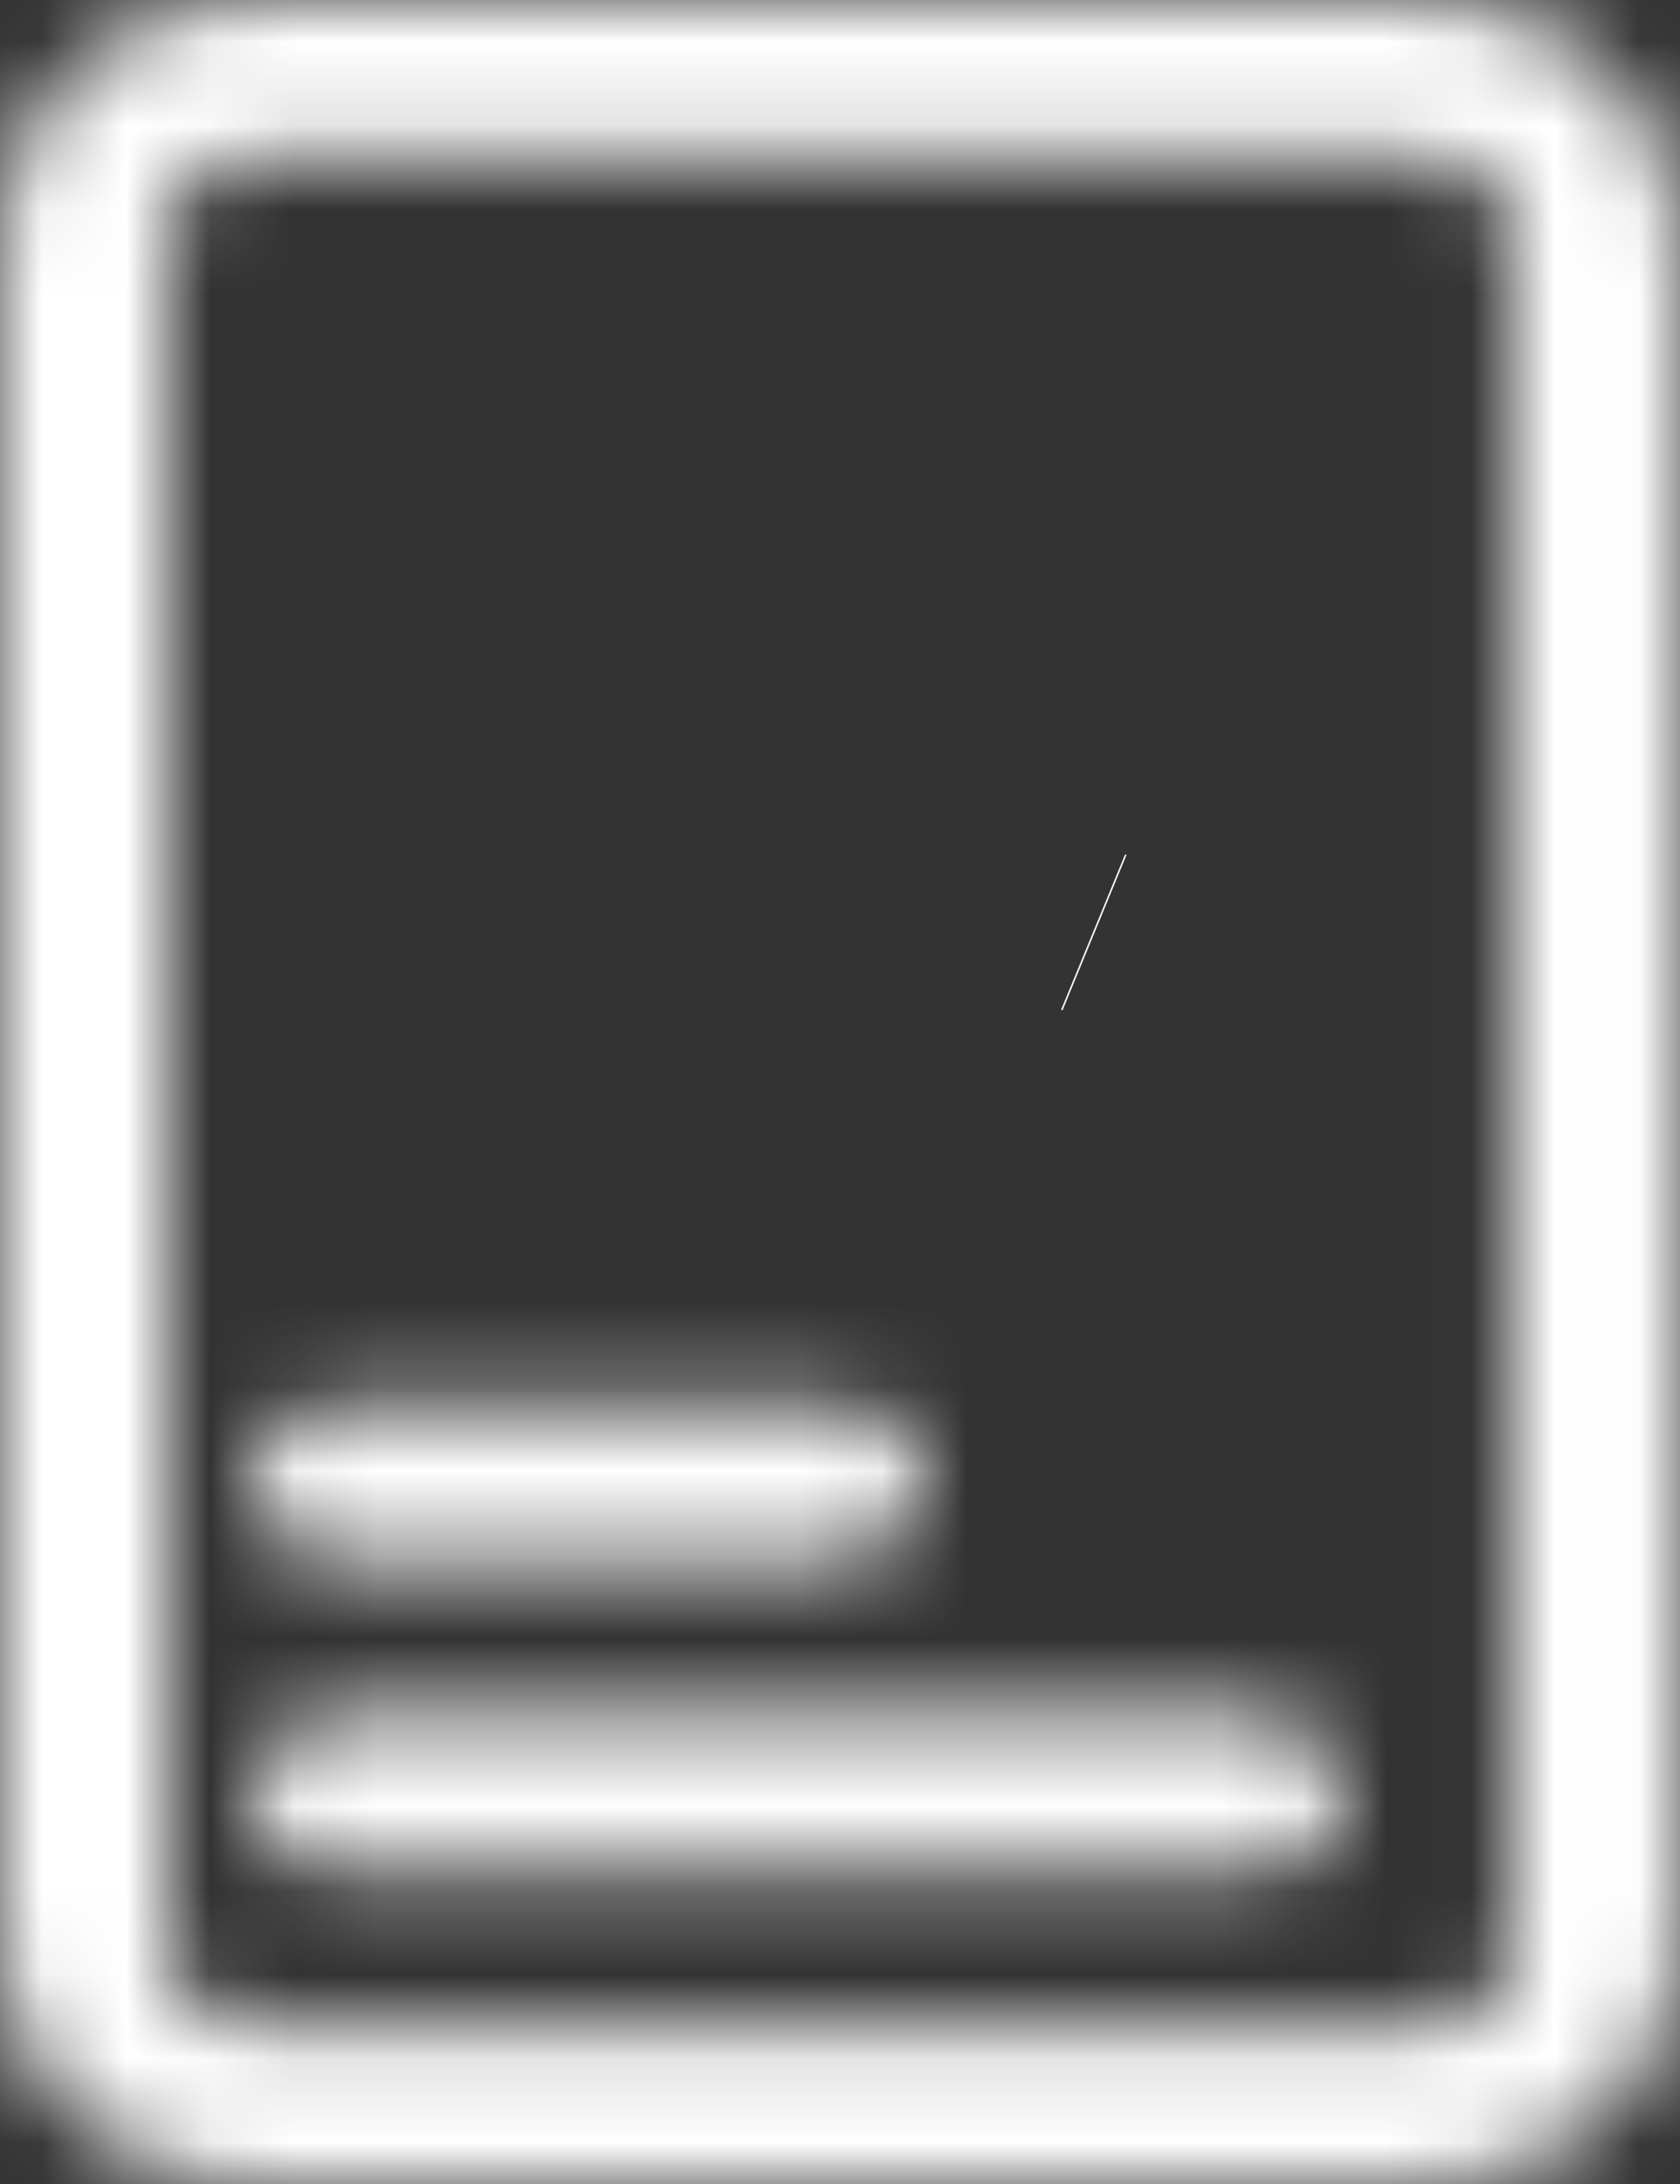 <svg width="20" height="26" viewBox="0 0 20 26" fill="none" xmlns="http://www.w3.org/2000/svg">
<rect x="0" y="0" width="20" height="26" fill="#333333" stroke="none"/>
<mask id="path-1-inside-1_238_26130" fill="white">
<path d="M16.992 0H2.999C2.203 0 1.441 0.293 0.878 0.816C0.316 1.338 0 2.047 0 2.786V23.214C0 23.953 0.316 24.662 0.878 25.184C1.441 25.706 2.203 26 2.999 26H16.992C17.787 26 18.55 25.706 19.112 25.184C19.675 24.662 19.991 23.953 19.991 23.214V2.786C19.991 2.047 19.675 1.338 19.112 0.816C18.55 0.293 17.787 0 16.992 0ZM17.992 23.214C17.992 23.461 17.886 23.697 17.699 23.871C17.511 24.045 17.257 24.143 16.992 24.143H2.999C2.734 24.143 2.479 24.045 2.292 23.871C2.104 23.697 1.999 23.461 1.999 23.214V2.786C1.999 2.539 2.104 2.303 2.292 2.129C2.479 1.955 2.734 1.857 2.999 1.857H16.992C17.257 1.857 17.511 1.955 17.699 2.129C17.886 2.303 17.992 2.539 17.992 2.786V23.214Z"/>
</mask>
<path d="M2.999 0V-2V0ZM2.999 26V28V26ZM16.992 26V28V26ZM19.991 23.214H21.991H19.991ZM19.991 2.786H21.991H19.991ZM1.999 23.214H3.999H1.999ZM1.999 2.786H3.999H1.999ZM2.999 1.857V3.857V1.857ZM16.992 -2H2.999V2H16.992V-2ZM2.999 -2C1.718 -2 0.464 -1.529 -0.483 -0.649L2.24 2.281C2.417 2.116 2.688 2 2.999 2V-2ZM-0.483 -0.649C-1.435 0.235 -2 1.467 -2 2.786H2C2 2.627 2.067 2.442 2.24 2.281L-0.483 -0.649ZM-2 2.786V23.214H2V2.786H-2ZM-2 23.214C-2 24.533 -1.435 25.765 -0.483 26.649L2.24 23.719C2.067 23.558 2 23.373 2 23.214H-2ZM-0.483 26.649C0.464 27.529 1.718 28 2.999 28V24C2.688 24 2.417 23.884 2.24 23.719L-0.483 26.649ZM2.999 28H16.992V24H2.999V28ZM16.992 28C18.272 28 19.527 27.529 20.474 26.649L17.751 23.719C17.573 23.884 17.302 24 16.992 24V28ZM20.474 26.649C21.425 25.765 21.991 24.533 21.991 23.214H17.991C17.991 23.373 17.924 23.558 17.751 23.719L20.474 26.649ZM21.991 23.214V2.786H17.991V23.214H21.991ZM21.991 2.786C21.991 1.467 21.425 0.235 20.474 -0.649L17.751 2.281C17.924 2.442 17.991 2.627 17.991 2.786H21.991ZM20.474 -0.649C19.527 -1.529 18.272 -2 16.992 -2V2C17.302 2 17.573 2.116 17.751 2.281L20.474 -0.649ZM15.992 23.214C15.992 22.881 16.136 22.593 16.338 22.406L19.06 25.336C19.637 24.8 19.992 24.041 19.992 23.214H15.992ZM16.338 22.406C16.535 22.223 16.772 22.143 16.992 22.143V26.143C17.742 26.143 18.488 25.867 19.06 25.336L16.338 22.406ZM16.992 22.143H2.999V26.143H16.992V22.143ZM2.999 22.143C3.218 22.143 3.456 22.223 3.653 22.406L0.931 25.336C1.502 25.867 2.249 26.143 2.999 26.143V22.143ZM3.653 22.406C3.855 22.593 3.999 22.881 3.999 23.214H-0.001C-0.001 24.041 0.354 24.8 0.931 25.336L3.653 22.406ZM3.999 23.214V2.786H-0.001V23.214H3.999ZM3.999 2.786C3.999 3.119 3.855 3.407 3.653 3.594L0.931 0.664C0.354 1.2 -0.001 1.959 -0.001 2.786H3.999ZM3.653 3.594C3.456 3.777 3.218 3.857 2.999 3.857V-0.143C2.249 -0.143 1.502 0.133 0.931 0.664L3.653 3.594ZM2.999 3.857H16.992V-0.143H2.999V3.857ZM16.992 3.857C16.772 3.857 16.535 3.777 16.338 3.594L19.06 0.664C18.488 0.133 17.742 -0.143 16.992 -0.143V3.857ZM16.338 3.594C16.136 3.407 15.992 3.119 15.992 2.786H19.992C19.992 1.96 19.637 1.2 19.06 0.664L16.338 3.594ZM15.992 2.786V23.214H19.992V2.786H15.992Z" fill="white" mask="url(#path-1-inside-1_238_26130)"/>
<path d="M13.013 11.096L13.03 11.103L13.013 11.096Z" stroke="white" stroke-width="2"/>
<mask id="path-4-inside-2_238_26130" fill="white">
<path d="M3.999 18.572H9.996C10.261 18.572 10.515 18.474 10.703 18.3C10.89 18.126 10.995 17.89 10.995 17.643C10.995 17.397 10.89 17.161 10.703 16.987C10.515 16.813 10.261 16.715 9.996 16.715H3.999C3.733 16.715 3.479 16.813 3.292 16.987C3.104 17.161 2.999 17.397 2.999 17.643C2.999 17.89 3.104 18.126 3.292 18.3C3.479 18.474 3.733 18.572 3.999 18.572Z"/>
</mask>
<path d="M3.999 20.572H9.996V16.572H3.999V20.572ZM9.996 20.572C10.746 20.572 11.492 20.297 12.064 19.765L9.341 16.835C9.538 16.652 9.776 16.572 9.996 16.572V20.572ZM12.064 19.765C12.641 19.229 12.995 18.47 12.995 17.643H8.995C8.995 17.31 9.139 17.022 9.341 16.835L12.064 19.765ZM12.995 17.643C12.995 16.817 12.641 16.058 12.064 15.521L9.341 18.452C9.139 18.264 8.995 17.977 8.995 17.643H12.995ZM12.064 15.521C11.492 14.99 10.746 14.715 9.996 14.715V18.715C9.776 18.715 9.538 18.635 9.341 18.452L12.064 15.521ZM9.996 14.715H3.999V18.715H9.996V14.715ZM3.999 14.715C3.249 14.715 2.502 14.99 1.931 15.521L4.653 18.452C4.456 18.635 4.218 18.715 3.999 18.715V14.715ZM1.931 15.521C1.354 16.058 0.999 16.817 0.999 17.643H4.999C4.999 17.977 4.855 18.264 4.653 18.452L1.931 15.521ZM0.999 17.643C0.999 18.47 1.354 19.229 1.931 19.765L4.653 16.835C4.855 17.022 4.999 17.31 4.999 17.643H0.999ZM1.931 19.765C2.502 20.297 3.249 20.572 3.999 20.572V16.572C4.218 16.572 4.456 16.652 4.653 16.835L1.931 19.765Z" fill="white" mask="url(#path-4-inside-2_238_26130)"/>
<mask id="path-6-inside-3_238_26130" fill="white">
<path d="M14.993 20.428H3.999C3.733 20.428 3.479 20.526 3.292 20.7C3.104 20.874 2.999 21.11 2.999 21.356C2.999 21.603 3.104 21.839 3.292 22.013C3.479 22.187 3.733 22.285 3.999 22.285H14.993C15.258 22.285 15.513 22.187 15.7 22.013C15.888 21.839 15.993 21.603 15.993 21.356C15.993 21.11 15.888 20.874 15.7 20.7C15.513 20.526 15.258 20.428 14.993 20.428Z"/>
</mask>
<path d="M14.993 18.428H3.999V22.428H14.993V18.428ZM3.999 18.428C3.249 18.428 2.502 18.703 1.931 19.234L4.653 22.165C4.456 22.348 4.218 22.428 3.999 22.428V18.428ZM1.931 19.234C1.354 19.77 0.999 20.53 0.999 21.356H4.999C4.999 21.69 4.855 21.977 4.653 22.165L1.931 19.234ZM0.999 21.356C0.999 22.183 1.354 22.942 1.931 23.478L4.653 20.548C4.855 20.735 4.999 21.023 4.999 21.356H0.999ZM1.931 23.478C2.502 24.009 3.249 24.285 3.999 24.285V20.285C4.218 20.285 4.456 20.365 4.653 20.548L1.931 23.478ZM3.999 24.285H14.993V20.285H3.999V24.285ZM14.993 24.285C15.743 24.285 16.49 24.009 17.061 23.478L14.339 20.548C14.536 20.365 14.774 20.285 14.993 20.285V24.285ZM17.061 23.478C17.638 22.942 17.993 22.183 17.993 21.356H13.993C13.993 21.023 14.137 20.735 14.339 20.548L17.061 23.478ZM17.993 21.356C17.993 20.53 17.638 19.77 17.061 19.234L14.339 22.165C14.137 21.977 13.993 21.69 13.993 21.356H17.993ZM17.061 19.234C16.49 18.703 15.743 18.428 14.993 18.428V22.428C14.774 22.428 14.536 22.348 14.339 22.165L17.061 19.234Z" fill="white" mask="url(#path-6-inside-3_238_26130)"/>
</svg>
